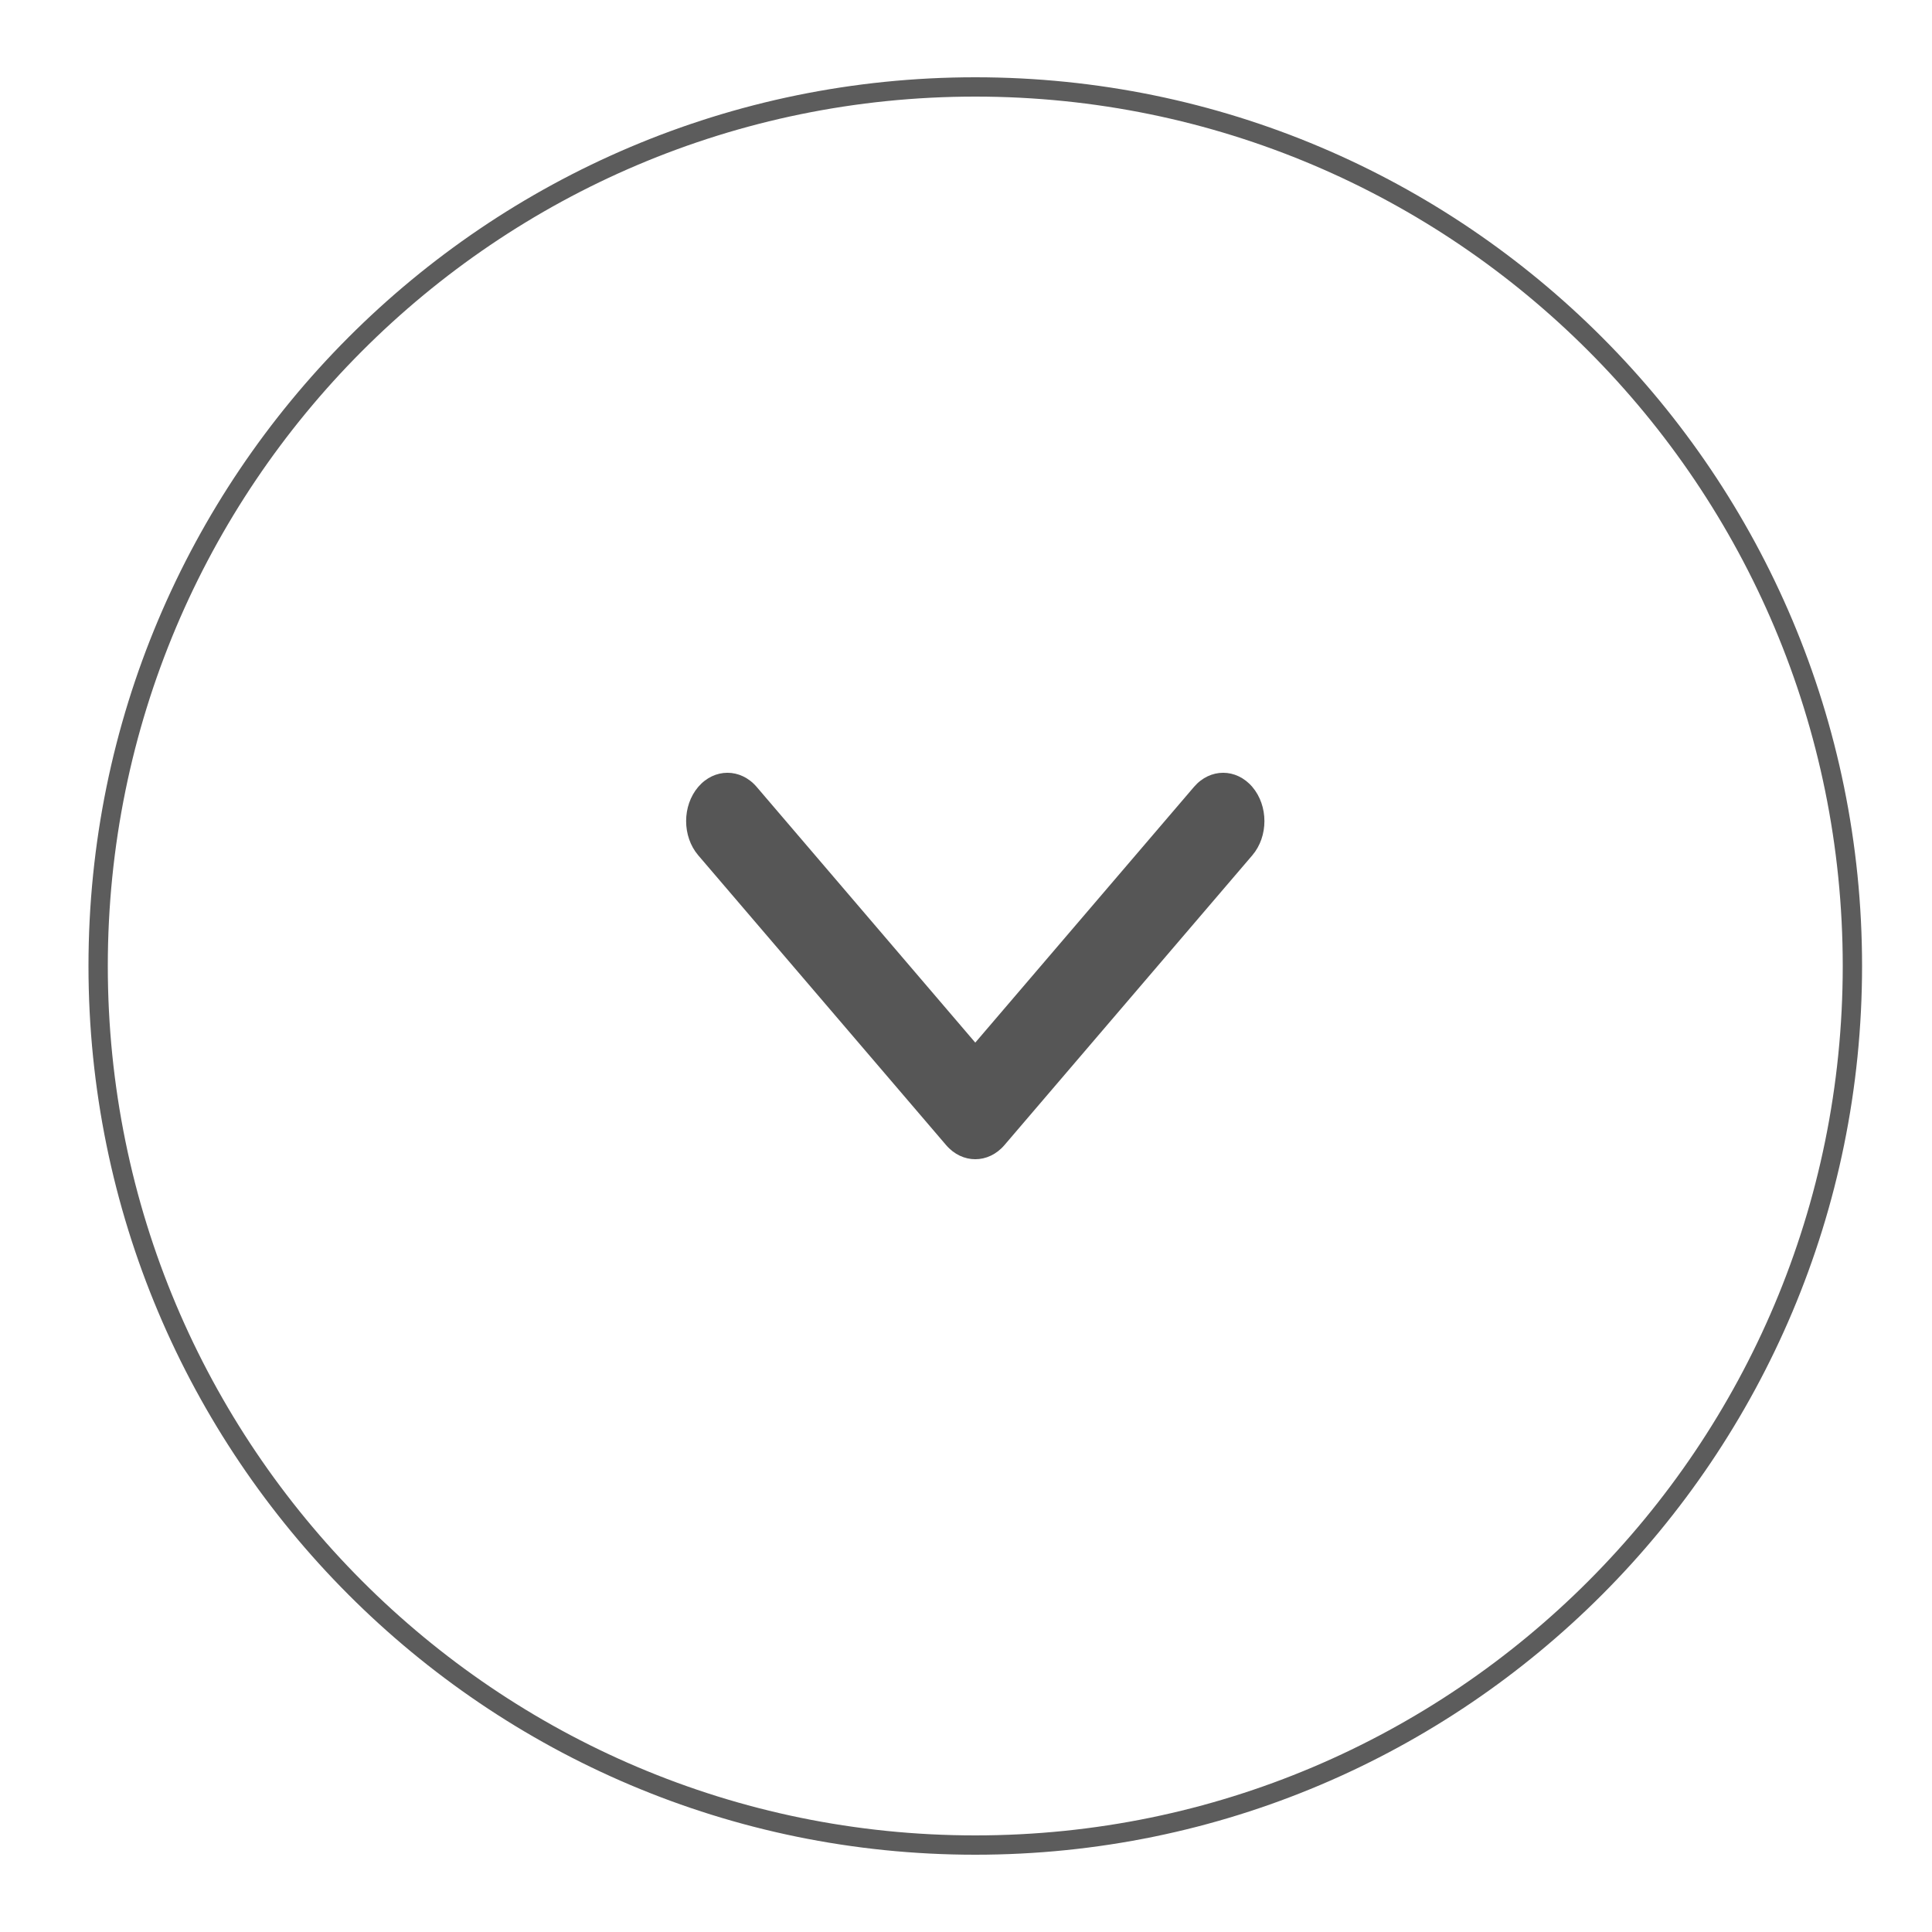 <svg width="20" height="20" viewBox="0 0 20 20" fill="none" xmlns="http://www.w3.org/2000/svg">
<path d="M10.096 19.1C15.111 19.1 19.176 15.026 19.176 10C19.176 4.974 15.111 0.9 10.096 0.9C5.081 0.9 1.016 4.974 1.016 10C1.016 15.026 5.081 19.1 10.096 19.1Z" stroke="#5C5C5C" stroke-width="0.2"/>
<path d="M10.096 10.793L7.833 8.146C7.666 7.951 7.395 7.951 7.228 8.146C7.061 8.342 7.061 8.658 7.228 8.854L9.794 11.854C9.961 12.049 10.231 12.049 10.398 11.854L12.964 8.854C13.131 8.658 13.131 8.342 12.964 8.146C12.797 7.951 12.527 7.951 12.36 8.146L10.096 10.793Z" fill="#565656"/>
<mask id="mask0_551_4575" style="mask-type:luminance" maskUnits="userSpaceOnUse" x="7" y="8" width="7" height="4">
<path d="M10.096 10.793L7.833 8.146C7.666 7.951 7.395 7.951 7.228 8.146C7.061 8.342 7.061 8.658 7.228 8.854L9.794 11.854C9.961 12.049 10.231 12.049 10.398 11.854L12.964 8.854C13.131 8.658 13.131 8.342 12.964 8.146C12.797 7.951 12.527 7.951 12.36 8.146L10.096 10.793Z" fill="white"/>
</mask>
<g mask="url(#mask0_551_4575)">
</g>
</svg>
